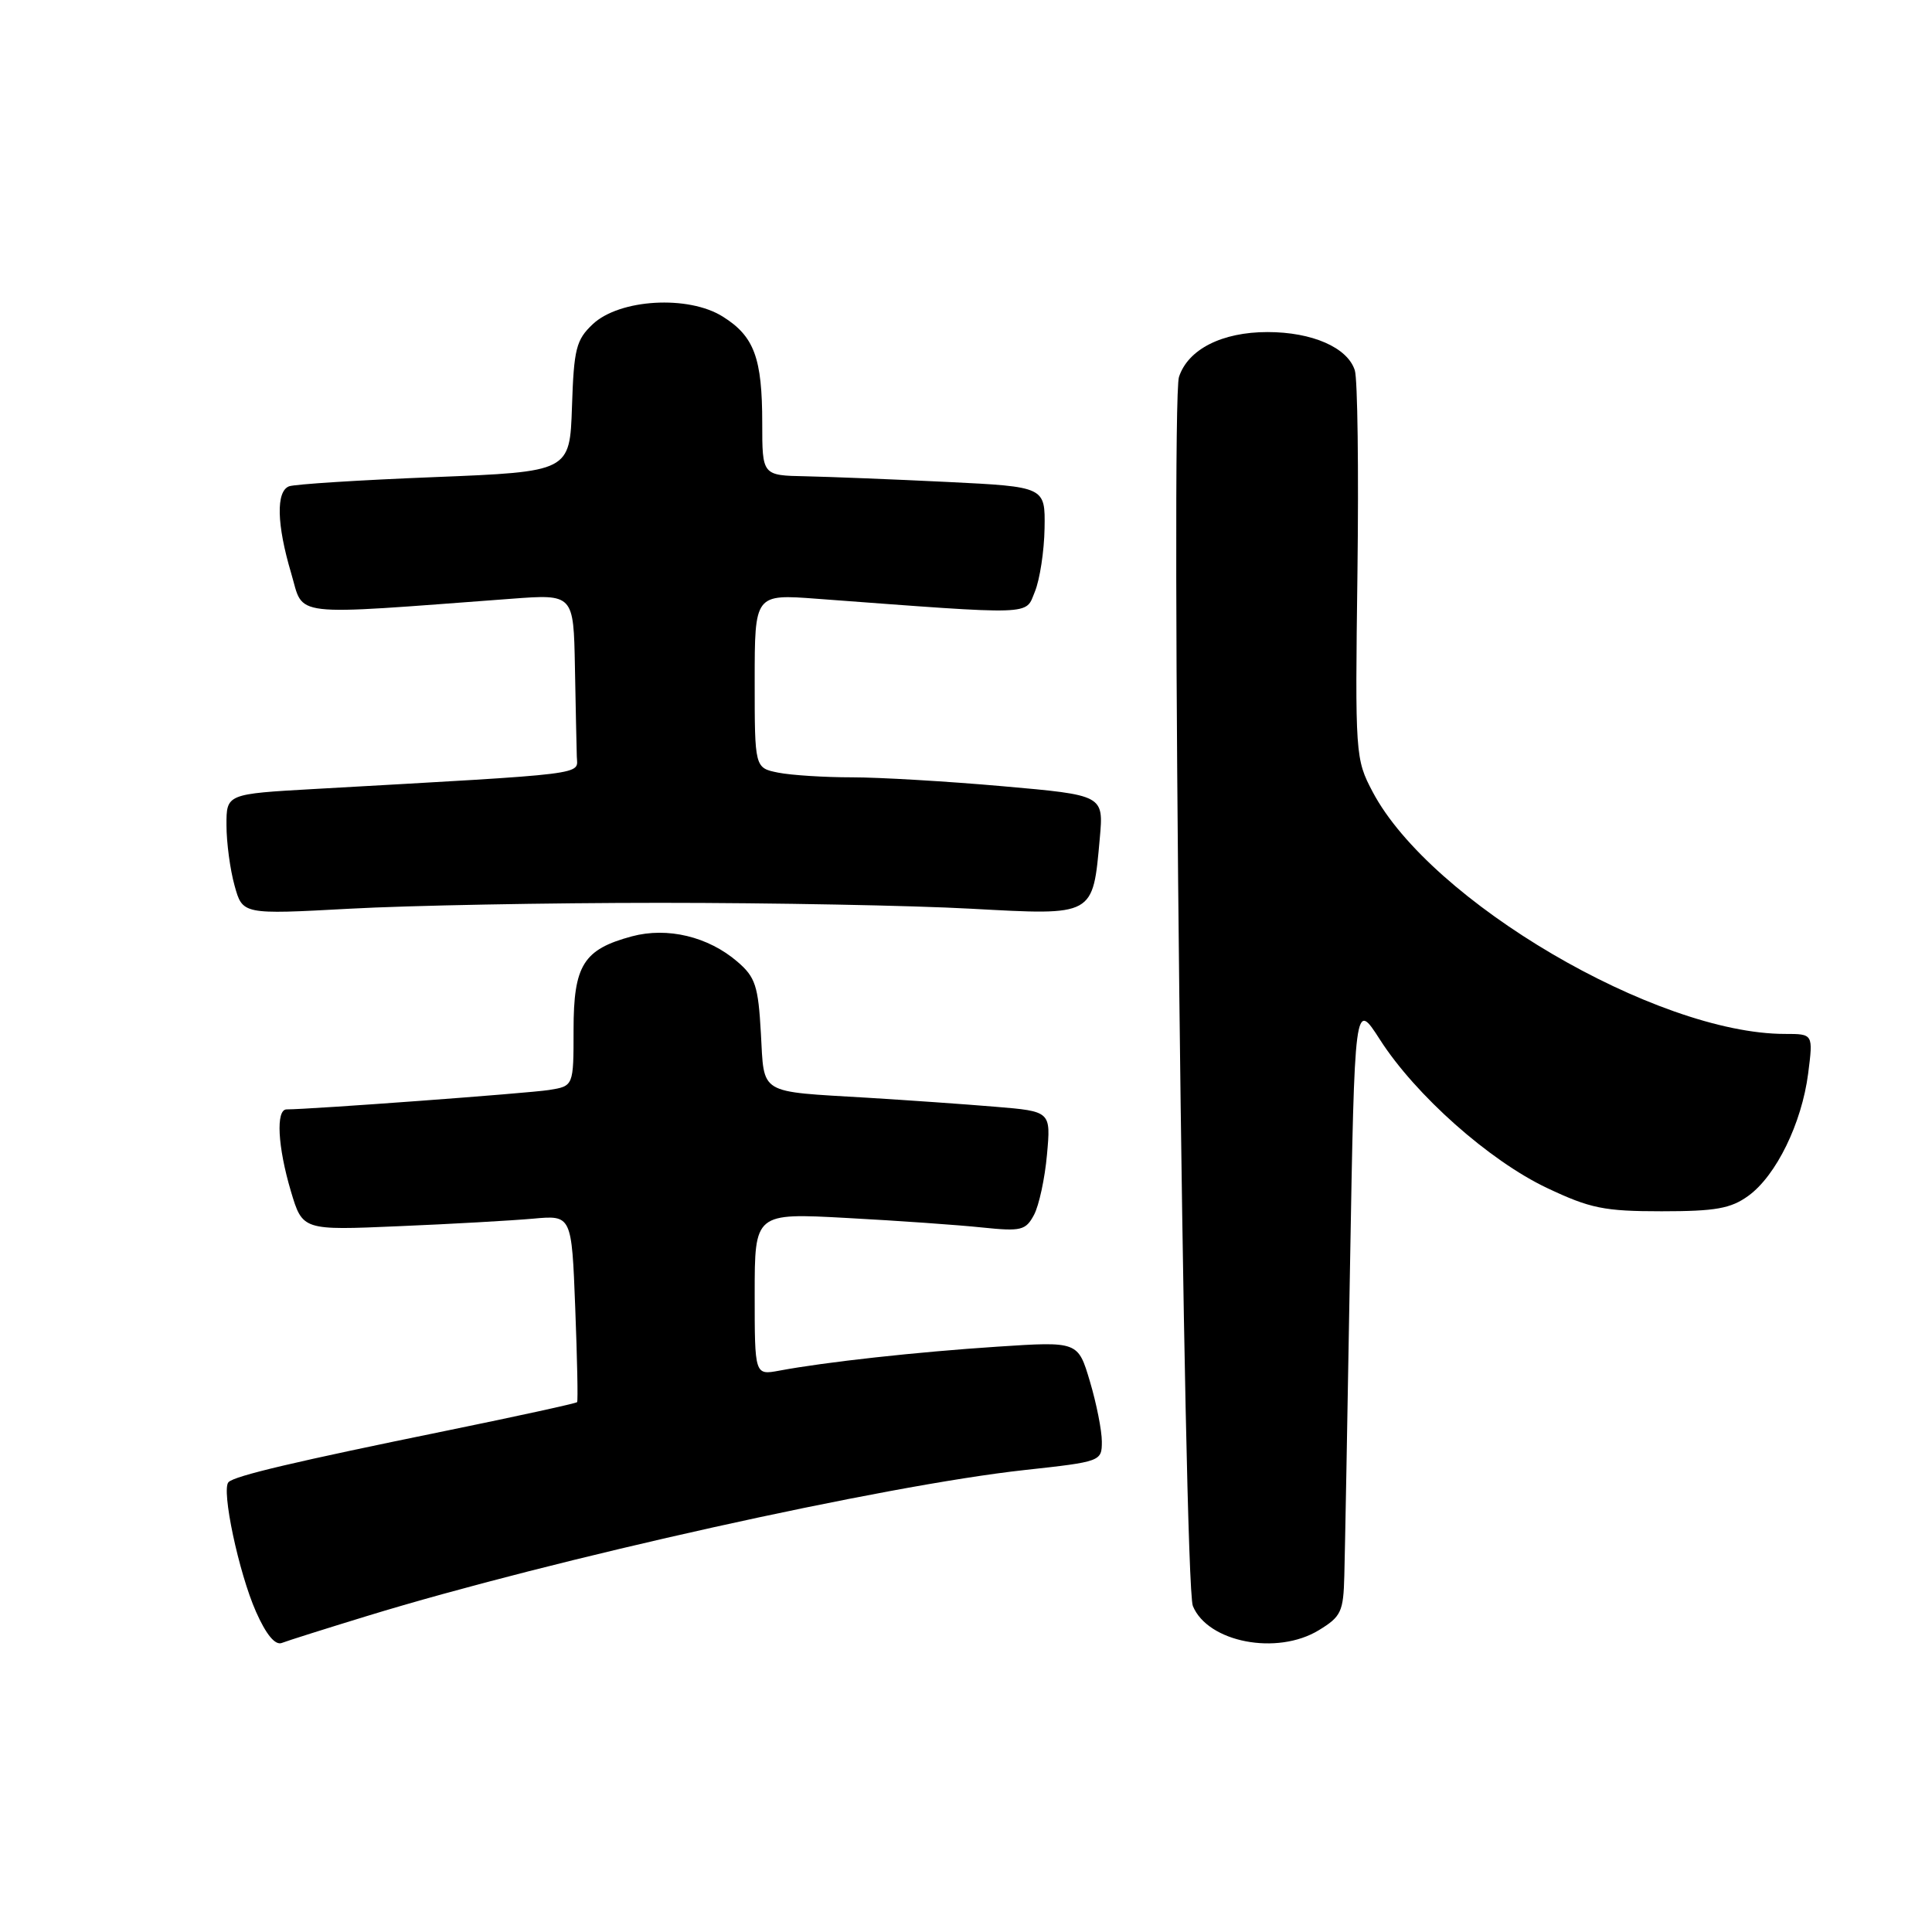 <?xml version="1.0" encoding="UTF-8" standalone="no"?>
<!DOCTYPE svg PUBLIC "-//W3C//DTD SVG 1.1//EN" "http://www.w3.org/Graphics/SVG/1.1/DTD/svg11.dtd" >
<svg xmlns="http://www.w3.org/2000/svg" xmlns:xlink="http://www.w3.org/1999/xlink" version="1.1" viewBox="0 0 256 256">
 <g >
 <path fill="currentColor"
d=" M 48.60 214.14 C 73.31 206.57 117.24 196.81 135.74 194.79 C 145.89 193.68 146.00 193.64 146.00 191.02 C 146.00 189.56 145.29 185.97 144.42 183.05 C 142.84 177.74 142.84 177.74 132.17 178.44 C 121.50 179.14 109.37 180.47 103.25 181.62 C 100.00 182.22 100.00 182.22 100.00 171.47 C 100.00 160.72 100.00 160.72 112.25 161.39 C 118.99 161.75 127.04 162.32 130.15 162.65 C 135.30 163.18 135.91 163.04 137.01 160.98 C 137.67 159.75 138.45 156.15 138.73 153.00 C 139.25 147.26 139.25 147.26 131.88 146.65 C 127.82 146.31 120.22 145.78 115.00 145.46 C 100.34 144.58 101.29 145.16 100.82 136.89 C 100.47 130.63 100.09 129.47 97.71 127.43 C 93.84 124.10 88.44 122.81 83.73 124.07 C 77.30 125.80 76.00 127.89 76.00 136.45 C 76.00 143.91 76.00 143.91 72.75 144.43 C 70.04 144.86 41.12 147.00 37.98 147.00 C 36.53 147.00 36.79 151.93 38.54 157.83 C 40.09 163.03 40.09 163.03 52.79 162.48 C 59.78 162.19 67.81 161.73 70.63 161.48 C 75.75 161.01 75.75 161.01 76.22 173.26 C 76.48 179.99 76.60 185.63 76.47 185.79 C 76.35 185.95 68.66 187.63 59.38 189.53 C 39.06 193.68 31.12 195.55 30.28 196.39 C 29.30 197.37 31.63 208.39 33.92 213.56 C 35.26 216.59 36.46 218.04 37.34 217.70 C 38.08 217.41 43.15 215.81 48.60 214.14 Z  M 174.75 216.01 C 177.72 214.20 178.01 213.57 178.13 208.76 C 178.21 205.87 178.55 187.53 178.88 168.02 C 179.50 132.54 179.50 132.54 182.84 137.74 C 187.55 145.10 197.34 153.79 204.98 157.41 C 210.71 160.12 212.55 160.50 220.17 160.50 C 227.33 160.50 229.34 160.14 231.67 158.45 C 235.35 155.78 238.74 148.84 239.59 142.25 C 240.26 137.00 240.26 137.00 236.52 137.00 C 219.47 137.00 189.54 119.43 181.88 104.92 C 179.59 100.58 179.55 100.05 179.87 75.83 C 180.04 62.26 179.89 50.22 179.52 49.07 C 178.56 46.05 173.88 44.00 167.95 44.00 C 161.92 44.00 157.42 46.28 156.22 49.95 C 155.09 53.41 156.85 209.87 158.06 212.80 C 160.04 217.62 169.21 219.39 174.75 216.01 Z  M 87.50 119.63 C 102.35 119.63 120.88 119.98 128.67 120.41 C 145.08 121.30 144.79 121.46 145.73 111.05 C 146.24 105.36 146.24 105.36 132.87 104.18 C 125.52 103.53 116.52 103.00 112.88 103.00 C 109.23 103.00 104.84 102.72 103.12 102.38 C 100.00 101.75 100.00 101.75 100.00 90.24 C 100.00 78.72 100.00 78.72 108.25 79.34 C 137.52 81.52 135.82 81.57 137.13 78.39 C 137.78 76.80 138.36 73.03 138.41 70.00 C 138.50 64.50 138.50 64.50 125.50 63.86 C 118.35 63.51 109.91 63.18 106.75 63.11 C 101.00 63.00 101.00 63.00 101.00 56.07 C 101.00 47.43 99.94 44.56 95.77 41.95 C 91.21 39.08 82.10 39.62 78.55 42.95 C 76.34 45.03 76.04 46.22 75.79 53.89 C 75.50 62.50 75.50 62.50 57.55 63.22 C 47.68 63.61 39.02 64.16 38.30 64.44 C 36.56 65.11 36.66 69.49 38.58 75.95 C 40.33 81.84 37.90 81.56 67.75 79.34 C 76.00 78.72 76.00 78.72 76.18 88.36 C 76.28 93.66 76.39 99.01 76.43 100.25 C 76.51 102.72 78.61 102.46 41.75 104.54 C 30.00 105.20 30.00 105.20 30.01 109.35 C 30.01 111.63 30.49 115.23 31.08 117.34 C 32.14 121.18 32.14 121.18 46.32 120.41 C 54.12 119.98 72.65 119.63 87.50 119.63 Z "/>
</g>
</svg>